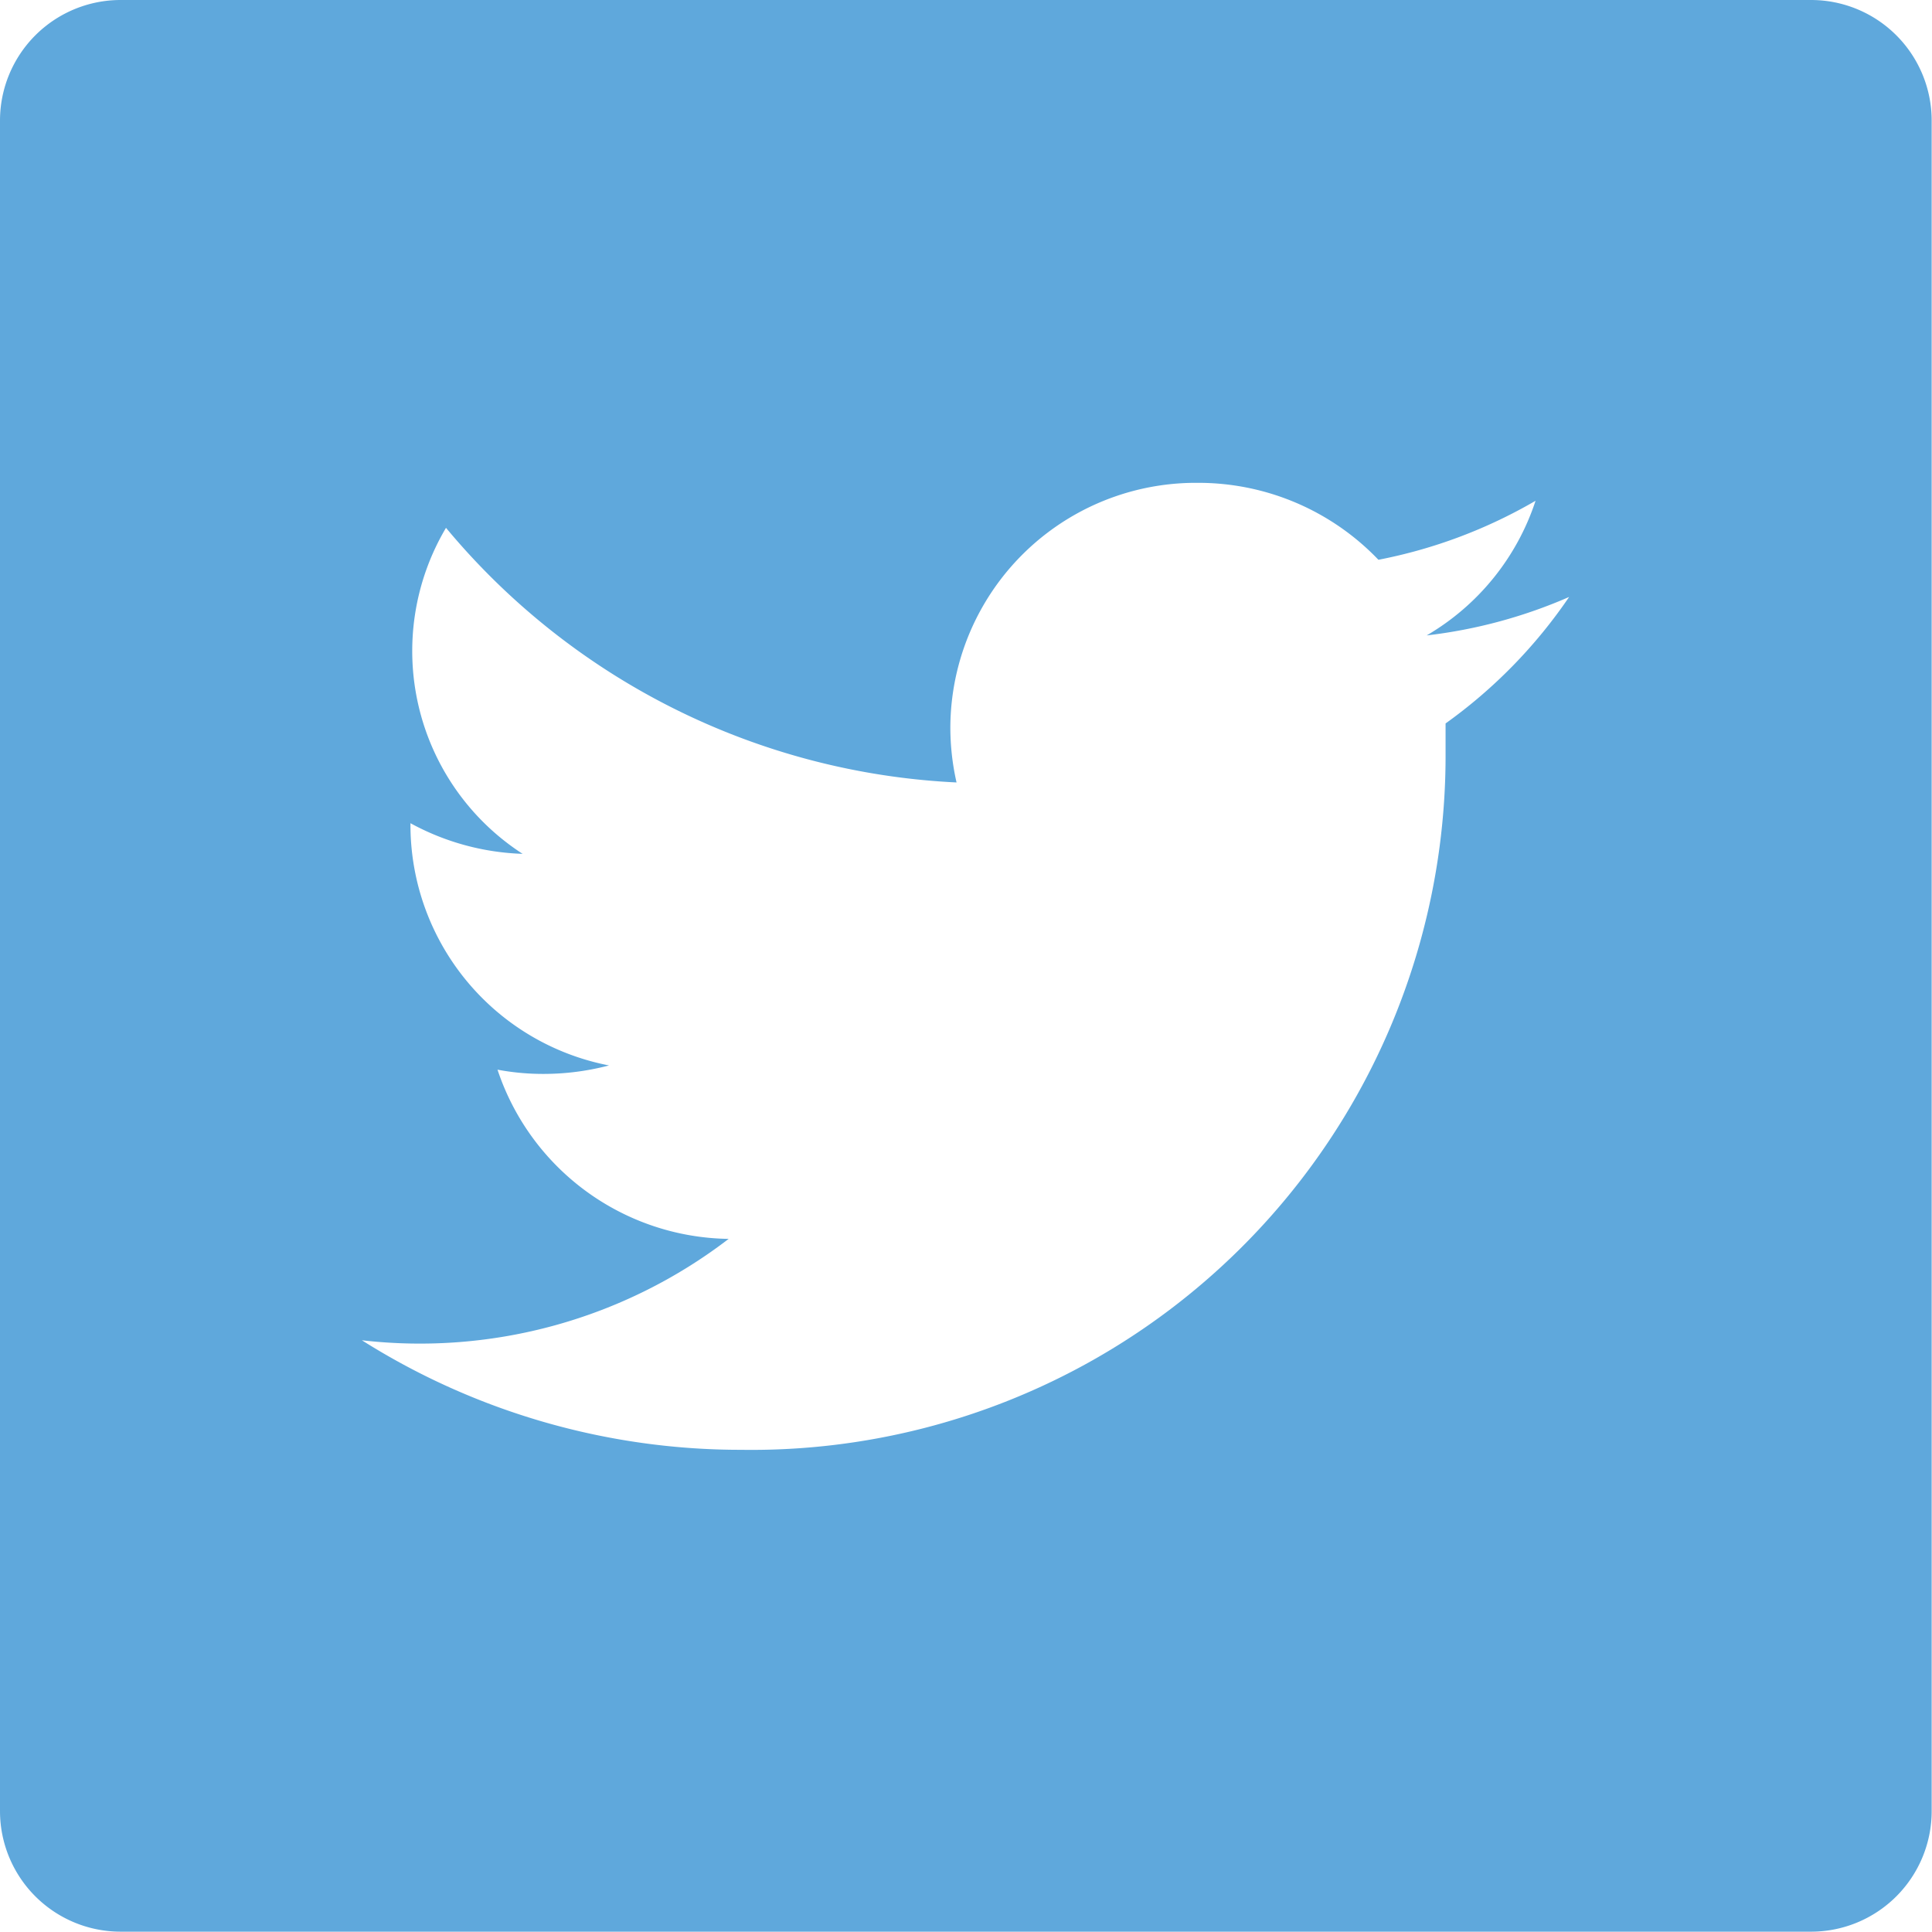 <svg id="Layer_1" data-name="Layer 1" xmlns="http://www.w3.org/2000/svg" viewBox="0 0 59.26 59.26"><defs><style>.cls-1{fill:#5fa8dc;}</style></defs><title>new reg flow_jesse edits</title><path class="cls-1" d="M55.55,0H3.7A3.7,3.7,0,0,0,0,3.7V55.55a3.7,3.7,0,0,0,3.7,3.7H55.55a3.7,3.7,0,0,0,3.7-3.7V3.7A3.7,3.7,0,0,0,55.55,0ZM44.34,22.19c0,0.32,0,.65,0,1a21.29,21.29,0,0,1-21.6,21.28,21.76,21.76,0,0,1-11.64-3.36A15.56,15.56,0,0,0,22.35,38a7.58,7.58,0,0,1-7.09-5.19,7.54,7.54,0,0,0,1.42.13,7.89,7.89,0,0,0,2-.26,7.52,7.52,0,0,1-6.09-7.33s0-.06,0-0.1a7.69,7.69,0,0,0,3.44.94,7.41,7.41,0,0,1-2.35-10A21.71,21.71,0,0,0,29.34,24a7.62,7.62,0,0,1-.19-1.71,7.53,7.53,0,0,1,7.59-7.48,7.64,7.64,0,0,1,5.54,2.36,15.38,15.38,0,0,0,4.82-1.81,7.49,7.49,0,0,1-3.34,4.13,15.3,15.3,0,0,0,4.37-1.18A15.43,15.43,0,0,1,44.34,22.19Z"/></svg>